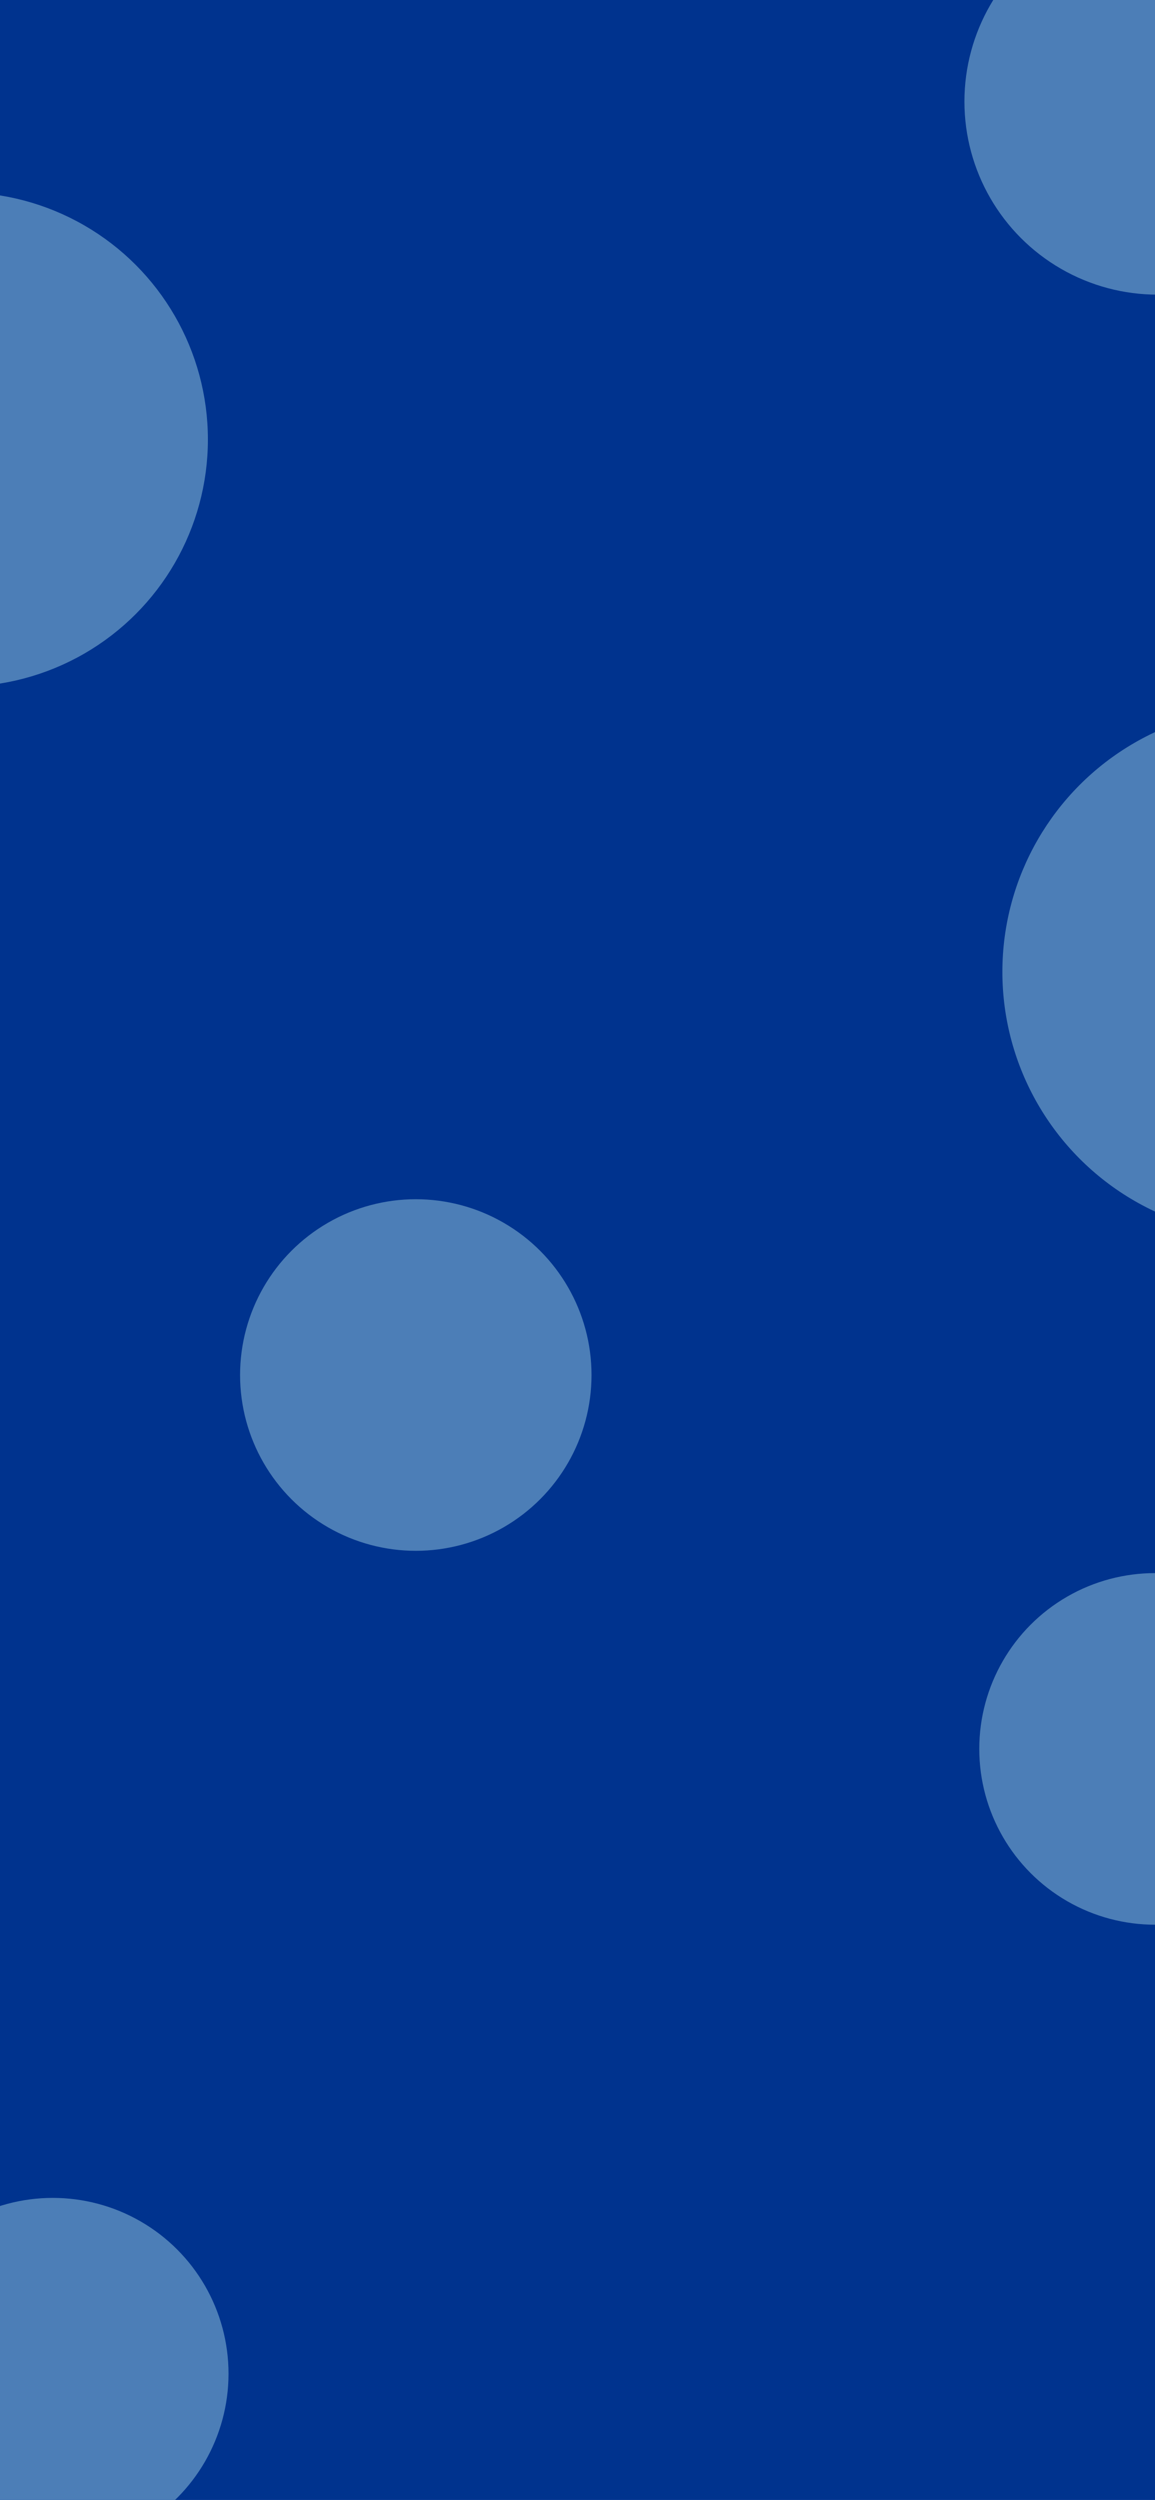 <svg width="1400" height="3029" viewBox="0 0 1400 3029" fill="none" xmlns="http://www.w3.org/2000/svg">
<g clip-path="url(#clip0_120_14)">
<rect width="1400" height="3029" fill="#00338E"/>
<g filter="url(#filter0_f_120_14)">
<circle cx="504" cy="1666" r="213" fill="#4C7EB7"/>
</g>
<g filter="url(#filter1_f_120_14)">
<circle cx="64" cy="2876" r="213" fill="#4C7EB7"/>
</g>
<g filter="url(#filter2_f_120_14)">
<circle cx="1535.5" cy="1177.5" r="320.5" fill="#4C7EB7"/>
</g>
<g filter="url(#filter3_f_120_14)">
<circle cx="1403" cy="123" r="234" fill="#4C7EB7"/>
</g>
<g filter="url(#filter4_f_120_14)">
<circle cx="1400" cy="2119" r="213" fill="#4C7EB7"/>
</g>
<g filter="url(#filter5_f_120_14)">
<circle cx="-47.5" cy="532.5" r="299.5" fill="#4C7EB7"/>
</g>
</g>
<defs>
<filter id="filter0_f_120_14" x="-109" y="1053" width="1226" height="1226" filterUnits="userSpaceOnUse" color-interpolation-filters="sRGB">
<feFlood flood-opacity="0" result="BackgroundImageFix"/>
<feBlend mode="normal" in="SourceGraphic" in2="BackgroundImageFix" result="shape"/>
<feGaussianBlur stdDeviation="200" result="effect1_foregroundBlur_120_14"/>
</filter>
<filter id="filter1_f_120_14" x="-549" y="2263" width="1226" height="1226" filterUnits="userSpaceOnUse" color-interpolation-filters="sRGB">
<feFlood flood-opacity="0" result="BackgroundImageFix"/>
<feBlend mode="normal" in="SourceGraphic" in2="BackgroundImageFix" result="shape"/>
<feGaussianBlur stdDeviation="200" result="effect1_foregroundBlur_120_14"/>
</filter>
<filter id="filter2_f_120_14" x="815" y="457" width="1441" height="1441" filterUnits="userSpaceOnUse" color-interpolation-filters="sRGB">
<feFlood flood-opacity="0" result="BackgroundImageFix"/>
<feBlend mode="normal" in="SourceGraphic" in2="BackgroundImageFix" result="shape"/>
<feGaussianBlur stdDeviation="200" result="effect1_foregroundBlur_120_14"/>
</filter>
<filter id="filter3_f_120_14" x="769" y="-511" width="1268" height="1268" filterUnits="userSpaceOnUse" color-interpolation-filters="sRGB">
<feFlood flood-opacity="0" result="BackgroundImageFix"/>
<feBlend mode="normal" in="SourceGraphic" in2="BackgroundImageFix" result="shape"/>
<feGaussianBlur stdDeviation="200" result="effect1_foregroundBlur_120_14"/>
</filter>
<filter id="filter4_f_120_14" x="787" y="1506" width="1226" height="1226" filterUnits="userSpaceOnUse" color-interpolation-filters="sRGB">
<feFlood flood-opacity="0" result="BackgroundImageFix"/>
<feBlend mode="normal" in="SourceGraphic" in2="BackgroundImageFix" result="shape"/>
<feGaussianBlur stdDeviation="200" result="effect1_foregroundBlur_120_14"/>
</filter>
<filter id="filter5_f_120_14" x="-747" y="-167" width="1399" height="1399" filterUnits="userSpaceOnUse" color-interpolation-filters="sRGB">
<feFlood flood-opacity="0" result="BackgroundImageFix"/>
<feBlend mode="normal" in="SourceGraphic" in2="BackgroundImageFix" result="shape"/>
<feGaussianBlur stdDeviation="200" result="effect1_foregroundBlur_120_14"/>
</filter>
<clipPath id="clip0_120_14">
<rect width="1400" height="3029" fill="white"/>
</clipPath>
</defs>
</svg>
